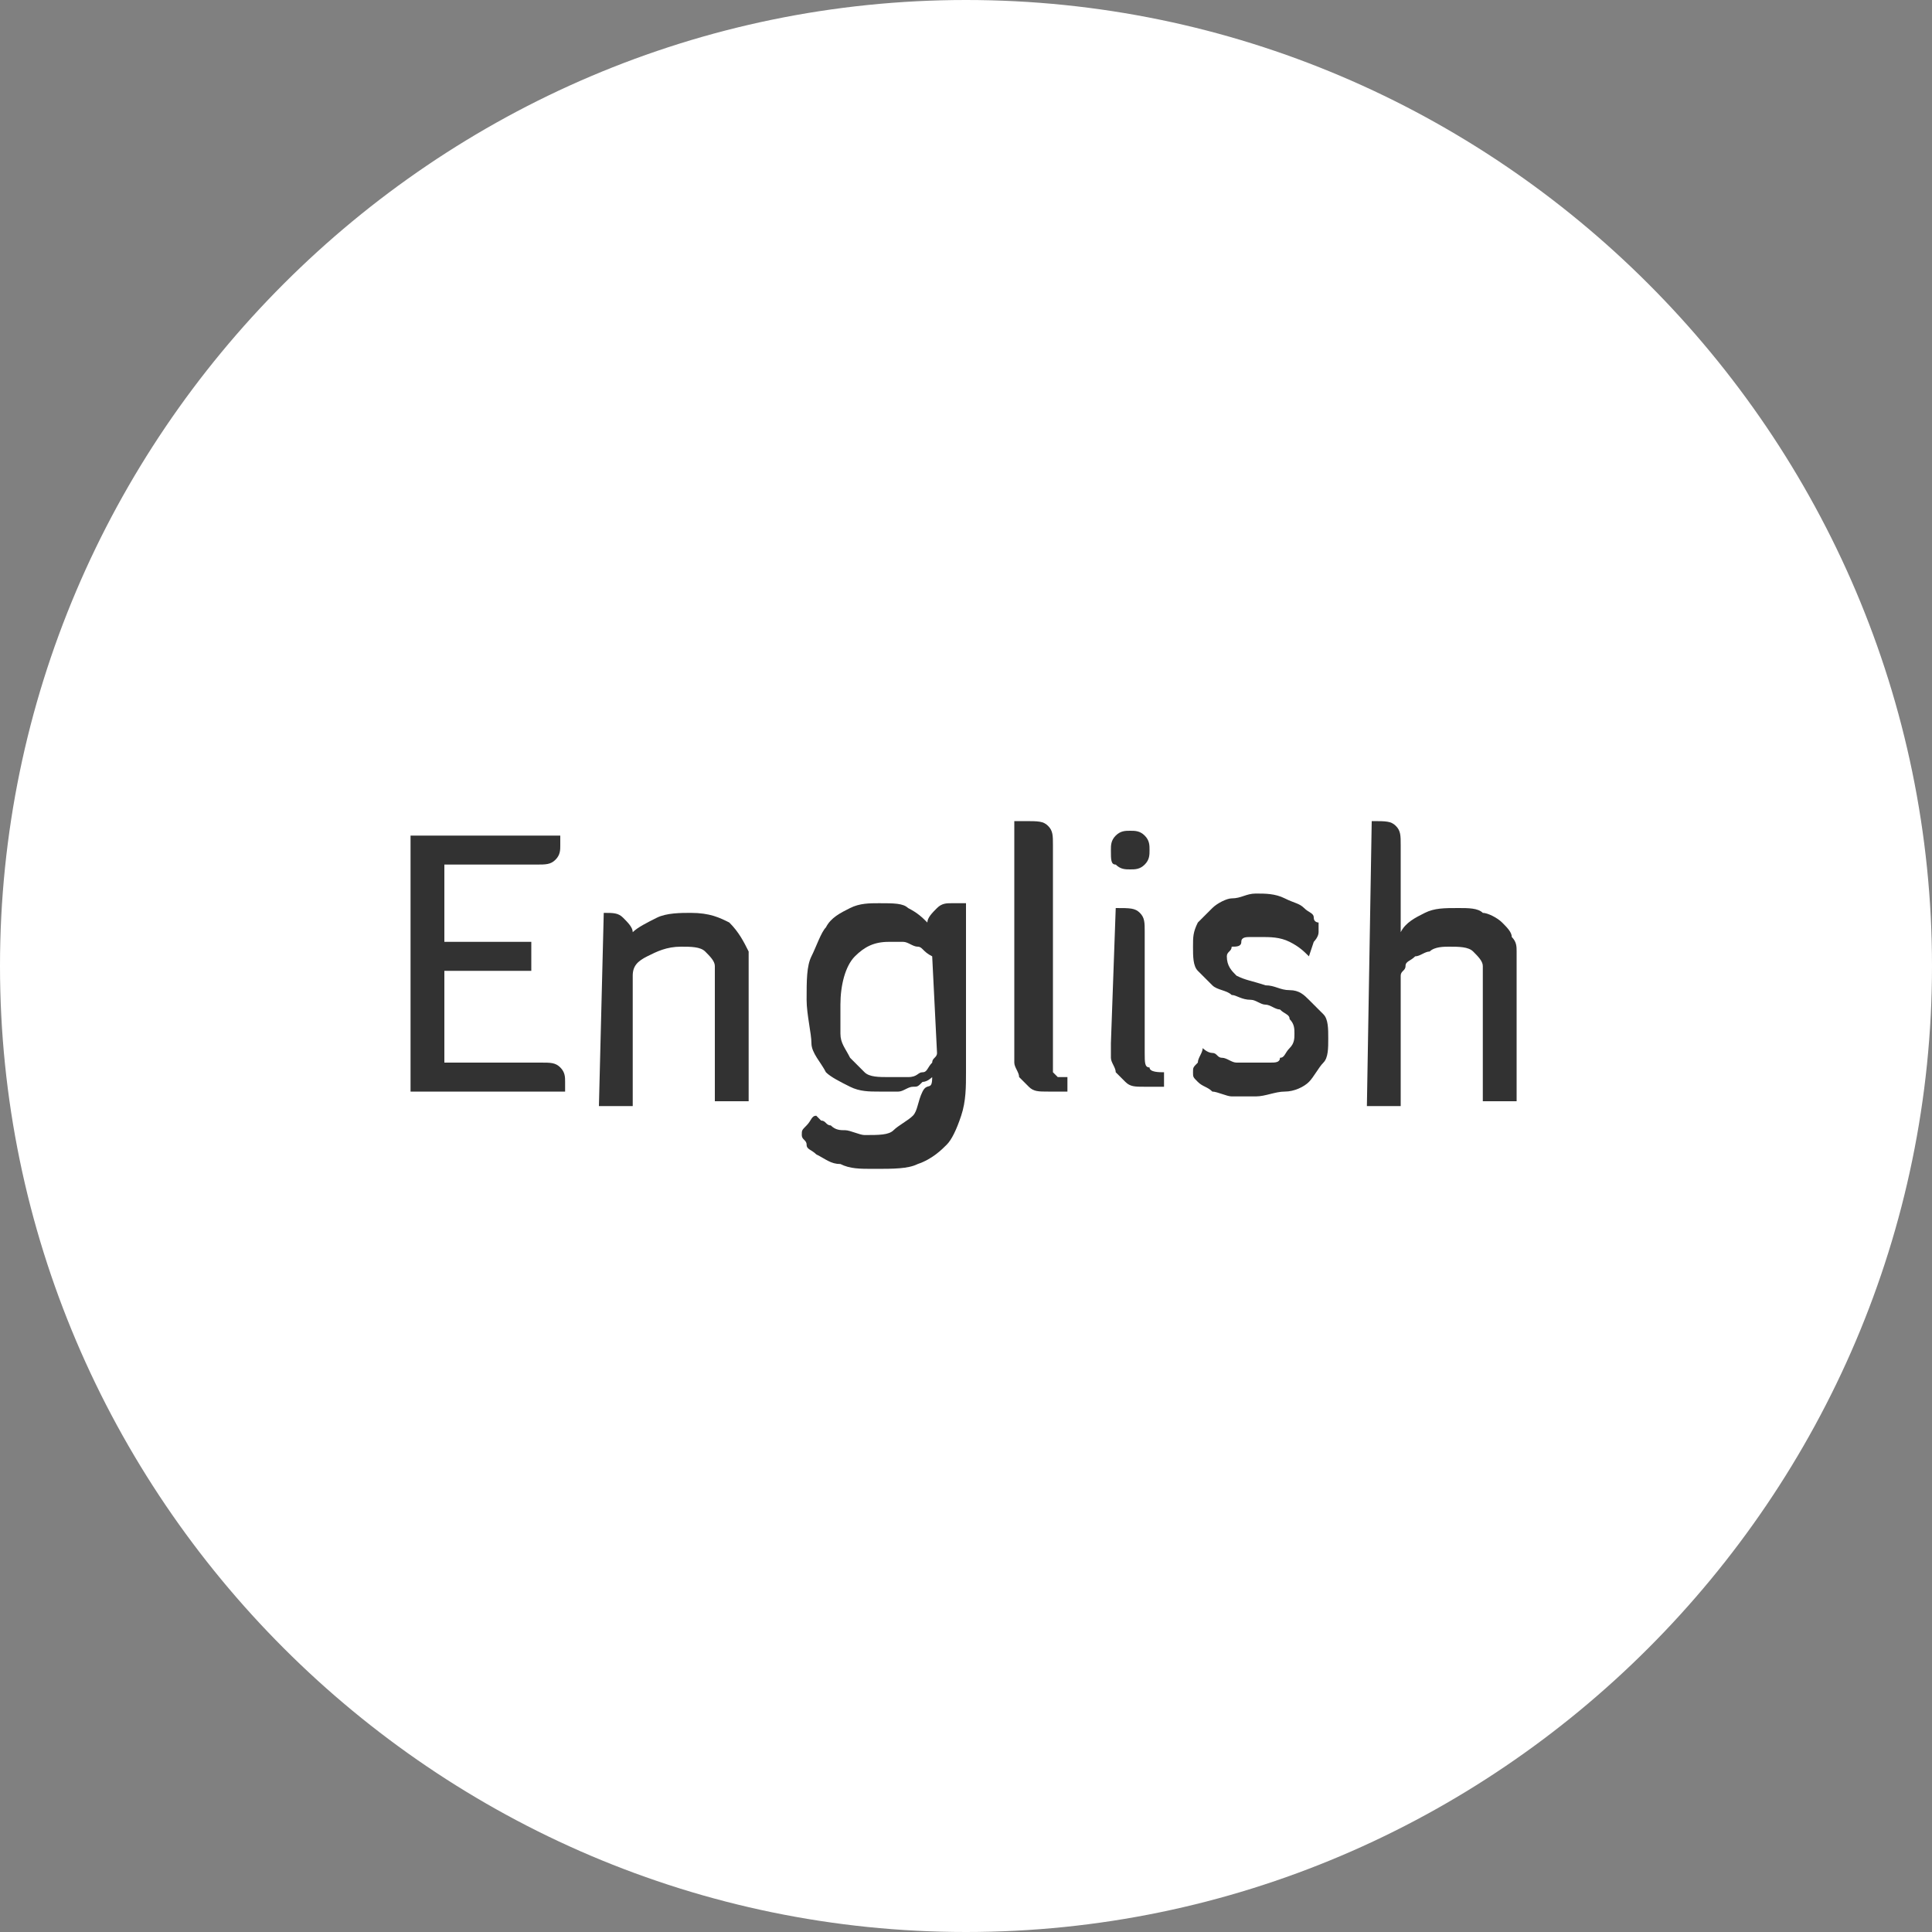 <?xml version="1.0" encoding="utf-8"?>
<!-- Generator: Adobe Illustrator 22.0.0, SVG Export Plug-In . SVG Version: 6.00 Build 0)  -->
<svg version="1.1" id="Layer_1" xmlns="http://www.w3.org/2000/svg" xmlns:xlink="http://www.w3.org/1999/xlink" x="0px" y="0px"
	 viewBox="0 0 40 40" style="enable-background:new 0 0 40 40;" xml:space="preserve">
<rect x="0" y="0" width="40" height="40" fill="#808080" stroke="none"/>
<style type="text/css">
	.st0{fill:#FFFFFF;}
	.st1{fill:#323232;}
</style>
<g id="Layer_1_1_" transform="translate(-1265, -20)">
	<path class="st0" d="M1305,40c0,11-9,20-20,20s-20-9-20-20s9-20,20-20S1305,29,1305,40"/>
	<path class="st1" d="M1273.5,37.3h3.1c0,0,0,0,0,0.1s0,0.1,0,0.1c0,0.1,0,0.2-0.1,0.3s-0.2,0.1-0.4,0.1h-1.9v1.6h1.8v0.6h-1.8V42h2
		c0.2,0,0.3,0,0.4,0.1s0.1,0.2,0.1,0.3c0,0,0,0,0,0.1v0.1h-3.2V37.3z"/>
	<path class="st1" d="M1277.5,38.9C1277.6,38.9,1277.6,38.9,1277.5,38.9c0.2,0,0.3,0,0.4,0.1c0.1,0.1,0.2,0.2,0.2,0.3
		c0.1-0.1,0.3-0.2,0.5-0.3s0.5-0.1,0.7-0.1c0.4,0,0.6,0.1,0.8,0.2c0.2,0.2,0.3,0.4,0.4,0.6c0,0.1,0,0.2,0,0.4c0,0.1,0,0.3,0,0.4v2.3
		h-0.7v-2.2c0-0.1,0-0.2,0-0.3s0-0.2,0-0.3s-0.1-0.2-0.2-0.3s-0.3-0.1-0.5-0.1c-0.3,0-0.5,0.1-0.7,0.2c-0.2,0.1-0.3,0.2-0.3,0.4v2.7
		h-0.7L1277.5,38.9L1277.5,38.9z"/>
	<path class="st1" d="M1284.3,42.3c0,0-0.1,0.1-0.2,0.1c-0.1,0.1-0.1,0.1-0.2,0.1s-0.2,0.1-0.3,0.1c-0.1,0-0.2,0-0.4,0
		c-0.2,0-0.4,0-0.6-0.1s-0.4-0.2-0.5-0.3c-0.1-0.2-0.3-0.4-0.3-0.6s-0.1-0.6-0.1-0.9c0-0.4,0-0.7,0.1-0.9s0.2-0.5,0.3-0.6
		c0.1-0.2,0.3-0.3,0.5-0.4c0.2-0.1,0.4-0.1,0.6-0.1c0.3,0,0.5,0,0.6,0.1c0.2,0.1,0.3,0.2,0.4,0.3c0-0.1,0.1-0.2,0.2-0.3
		s0.2-0.1,0.3-0.1h0.1c0,0,0,0,0.1,0c0,0,0,0,0.1,0v3.5c0,0.3,0,0.6-0.1,0.9c-0.1,0.3-0.2,0.5-0.3,0.6s-0.3,0.3-0.6,0.4
		c-0.2,0.1-0.5,0.1-0.9,0.1c-0.3,0-0.5,0-0.7-0.1c-0.2,0-0.3-0.1-0.5-0.2c-0.1-0.1-0.2-0.1-0.2-0.2c0-0.1-0.1-0.1-0.1-0.2
		c0-0.1,0-0.1,0.1-0.2c0.1-0.1,0.1-0.2,0.2-0.2c0,0,0,0,0.1,0.1c0.1,0,0.1,0.1,0.2,0.1c0.1,0.1,0.2,0.1,0.3,0.1
		c0.1,0,0.3,0.1,0.4,0.1c0.3,0,0.5,0,0.6-0.1s0.3-0.2,0.4-0.3s0.1-0.3,0.2-0.5S1284.3,42.6,1284.3,42.3L1284.3,42.3z M1284.3,39.8
		L1284.3,39.8L1284.3,39.8c-0.2-0.1-0.2-0.2-0.3-0.2s-0.2-0.1-0.3-0.1c-0.1,0-0.2,0-0.3,0c-0.3,0-0.5,0.1-0.7,0.3s-0.3,0.6-0.3,1
		c0,0.2,0,0.4,0,0.6c0,0.2,0.1,0.3,0.2,0.5c0.1,0.1,0.2,0.2,0.3,0.3c0.1,0.1,0.3,0.1,0.5,0.1c0.1,0,0.2,0,0.4,0s0.2-0.1,0.3-0.1
		c0.1,0,0.1-0.1,0.2-0.2c0-0.1,0.1-0.1,0.1-0.2L1284.3,39.8L1284.3,39.8z"/>
	<path class="st1" d="M1286.2,37C1286.3,37,1286.3,37,1286.2,37c0.3,0,0.4,0,0.5,0.1s0.1,0.2,0.1,0.4v4.4c0,0.1,0,0.1,0,0.2
		c0,0.1,0,0.1,0,0.1l0.1,0.1c0.1,0,0.1,0,0.2,0v0.3c0,0-0.1,0-0.2,0s-0.2,0-0.2,0c-0.2,0-0.3,0-0.4-0.1s-0.1-0.1-0.2-0.2
		c0-0.1-0.1-0.2-0.1-0.3s0-0.2,0-0.3V37H1286.2z"/>
	<path class="st1" d="M1288,37.6c0-0.1,0-0.2,0.1-0.3s0.2-0.1,0.3-0.1c0.1,0,0.2,0,0.3,0.1c0.1,0.1,0.1,0.2,0.1,0.3s0,0.2-0.1,0.3
		s-0.2,0.1-0.3,0.1c-0.1,0-0.2,0-0.3-0.1C1288,37.9,1288,37.8,1288,37.6z M1288.1,38.8C1288.2,38.8,1288.2,38.8,1288.1,38.8
		c0.3,0,0.4,0,0.5,0.1s0.1,0.2,0.1,0.4v2.5c0,0.2,0,0.3,0.1,0.3c0,0.1,0.2,0.1,0.3,0.1v0.3c0,0-0.1,0-0.2,0s-0.2,0-0.2,0
		c-0.2,0-0.3,0-0.4-0.1s-0.1-0.1-0.2-0.2c0-0.1-0.1-0.2-0.1-0.3s0-0.2,0-0.3L1288.1,38.8L1288.1,38.8z"/>
	<path class="st1" d="M1292.1,39.8c-0.1-0.1-0.2-0.2-0.4-0.3s-0.4-0.1-0.6-0.1c-0.1,0-0.1,0-0.2,0s-0.2,0-0.2,0.1s-0.1,0.1-0.2,0.1
		c0,0.1-0.1,0.1-0.1,0.2c0,0.2,0.1,0.3,0.2,0.4c0.2,0.1,0.3,0.1,0.6,0.2c0.2,0,0.3,0.1,0.5,0.1s0.3,0.1,0.4,0.2s0.2,0.2,0.3,0.3
		c0.1,0.1,0.1,0.3,0.1,0.5s0,0.4-0.1,0.5s-0.2,0.3-0.3,0.4s-0.3,0.2-0.5,0.2s-0.4,0.1-0.6,0.1s-0.4,0-0.5,0s-0.3-0.1-0.4-0.1
		c-0.1-0.1-0.2-0.1-0.3-0.2c-0.1-0.1-0.1-0.1-0.1-0.2c0-0.1,0-0.1,0.1-0.2c0-0.1,0.1-0.2,0.1-0.3c0,0,0.1,0.1,0.2,0.1
		s0.1,0.1,0.2,0.1s0.2,0.1,0.3,0.1c0.1,0,0.2,0,0.4,0c0.1,0,0.2,0,0.3,0c0.1,0,0.2,0,0.2-0.1c0.1,0,0.1-0.1,0.2-0.2s0.1-0.2,0.1-0.3
		s0-0.2-0.1-0.3c0-0.1-0.1-0.1-0.2-0.2c-0.1,0-0.2-0.1-0.3-0.1c-0.1,0-0.2-0.1-0.3-0.1c-0.2,0-0.3-0.1-0.4-0.1
		c-0.1-0.1-0.3-0.1-0.4-0.2s-0.2-0.2-0.3-0.3c-0.1-0.1-0.1-0.3-0.1-0.5s0-0.3,0.1-0.5c0.1-0.1,0.2-0.2,0.3-0.3
		c0.1-0.1,0.3-0.2,0.4-0.2c0.2,0,0.3-0.1,0.5-0.1s0.4,0,0.6,0.1s0.3,0.1,0.4,0.2c0.1,0.1,0.2,0.1,0.2,0.2c0,0.1,0.1,0.1,0.1,0.1
		c0,0.1,0,0.1,0,0.2c0,0.1-0.1,0.2-0.1,0.2L1292.1,39.8z"/>
	<path class="st1" d="M1293.4,37C1293.5,37,1293.5,37,1293.4,37c0.3,0,0.4,0,0.5,0.1s0.1,0.2,0.1,0.4v1.8c0.1-0.2,0.3-0.3,0.5-0.4
		s0.4-0.1,0.7-0.1c0.2,0,0.4,0,0.5,0.1c0.1,0,0.3,0.1,0.4,0.2c0.1,0.1,0.2,0.2,0.2,0.3c0.1,0.1,0.1,0.2,0.1,0.3s0,0.2,0,0.4
		c0,0.1,0,0.3,0,0.4v2.3h-0.7v-2.2c0-0.1,0-0.2,0-0.3s0-0.2,0-0.3s-0.1-0.2-0.2-0.3s-0.3-0.1-0.5-0.1c-0.1,0-0.3,0-0.4,0.1
		c-0.1,0-0.2,0.1-0.3,0.1c-0.1,0.1-0.2,0.1-0.2,0.2c0,0.1-0.1,0.1-0.1,0.2v2.7h-0.7L1293.4,37L1293.4,37z"/>
</g>
</svg>
